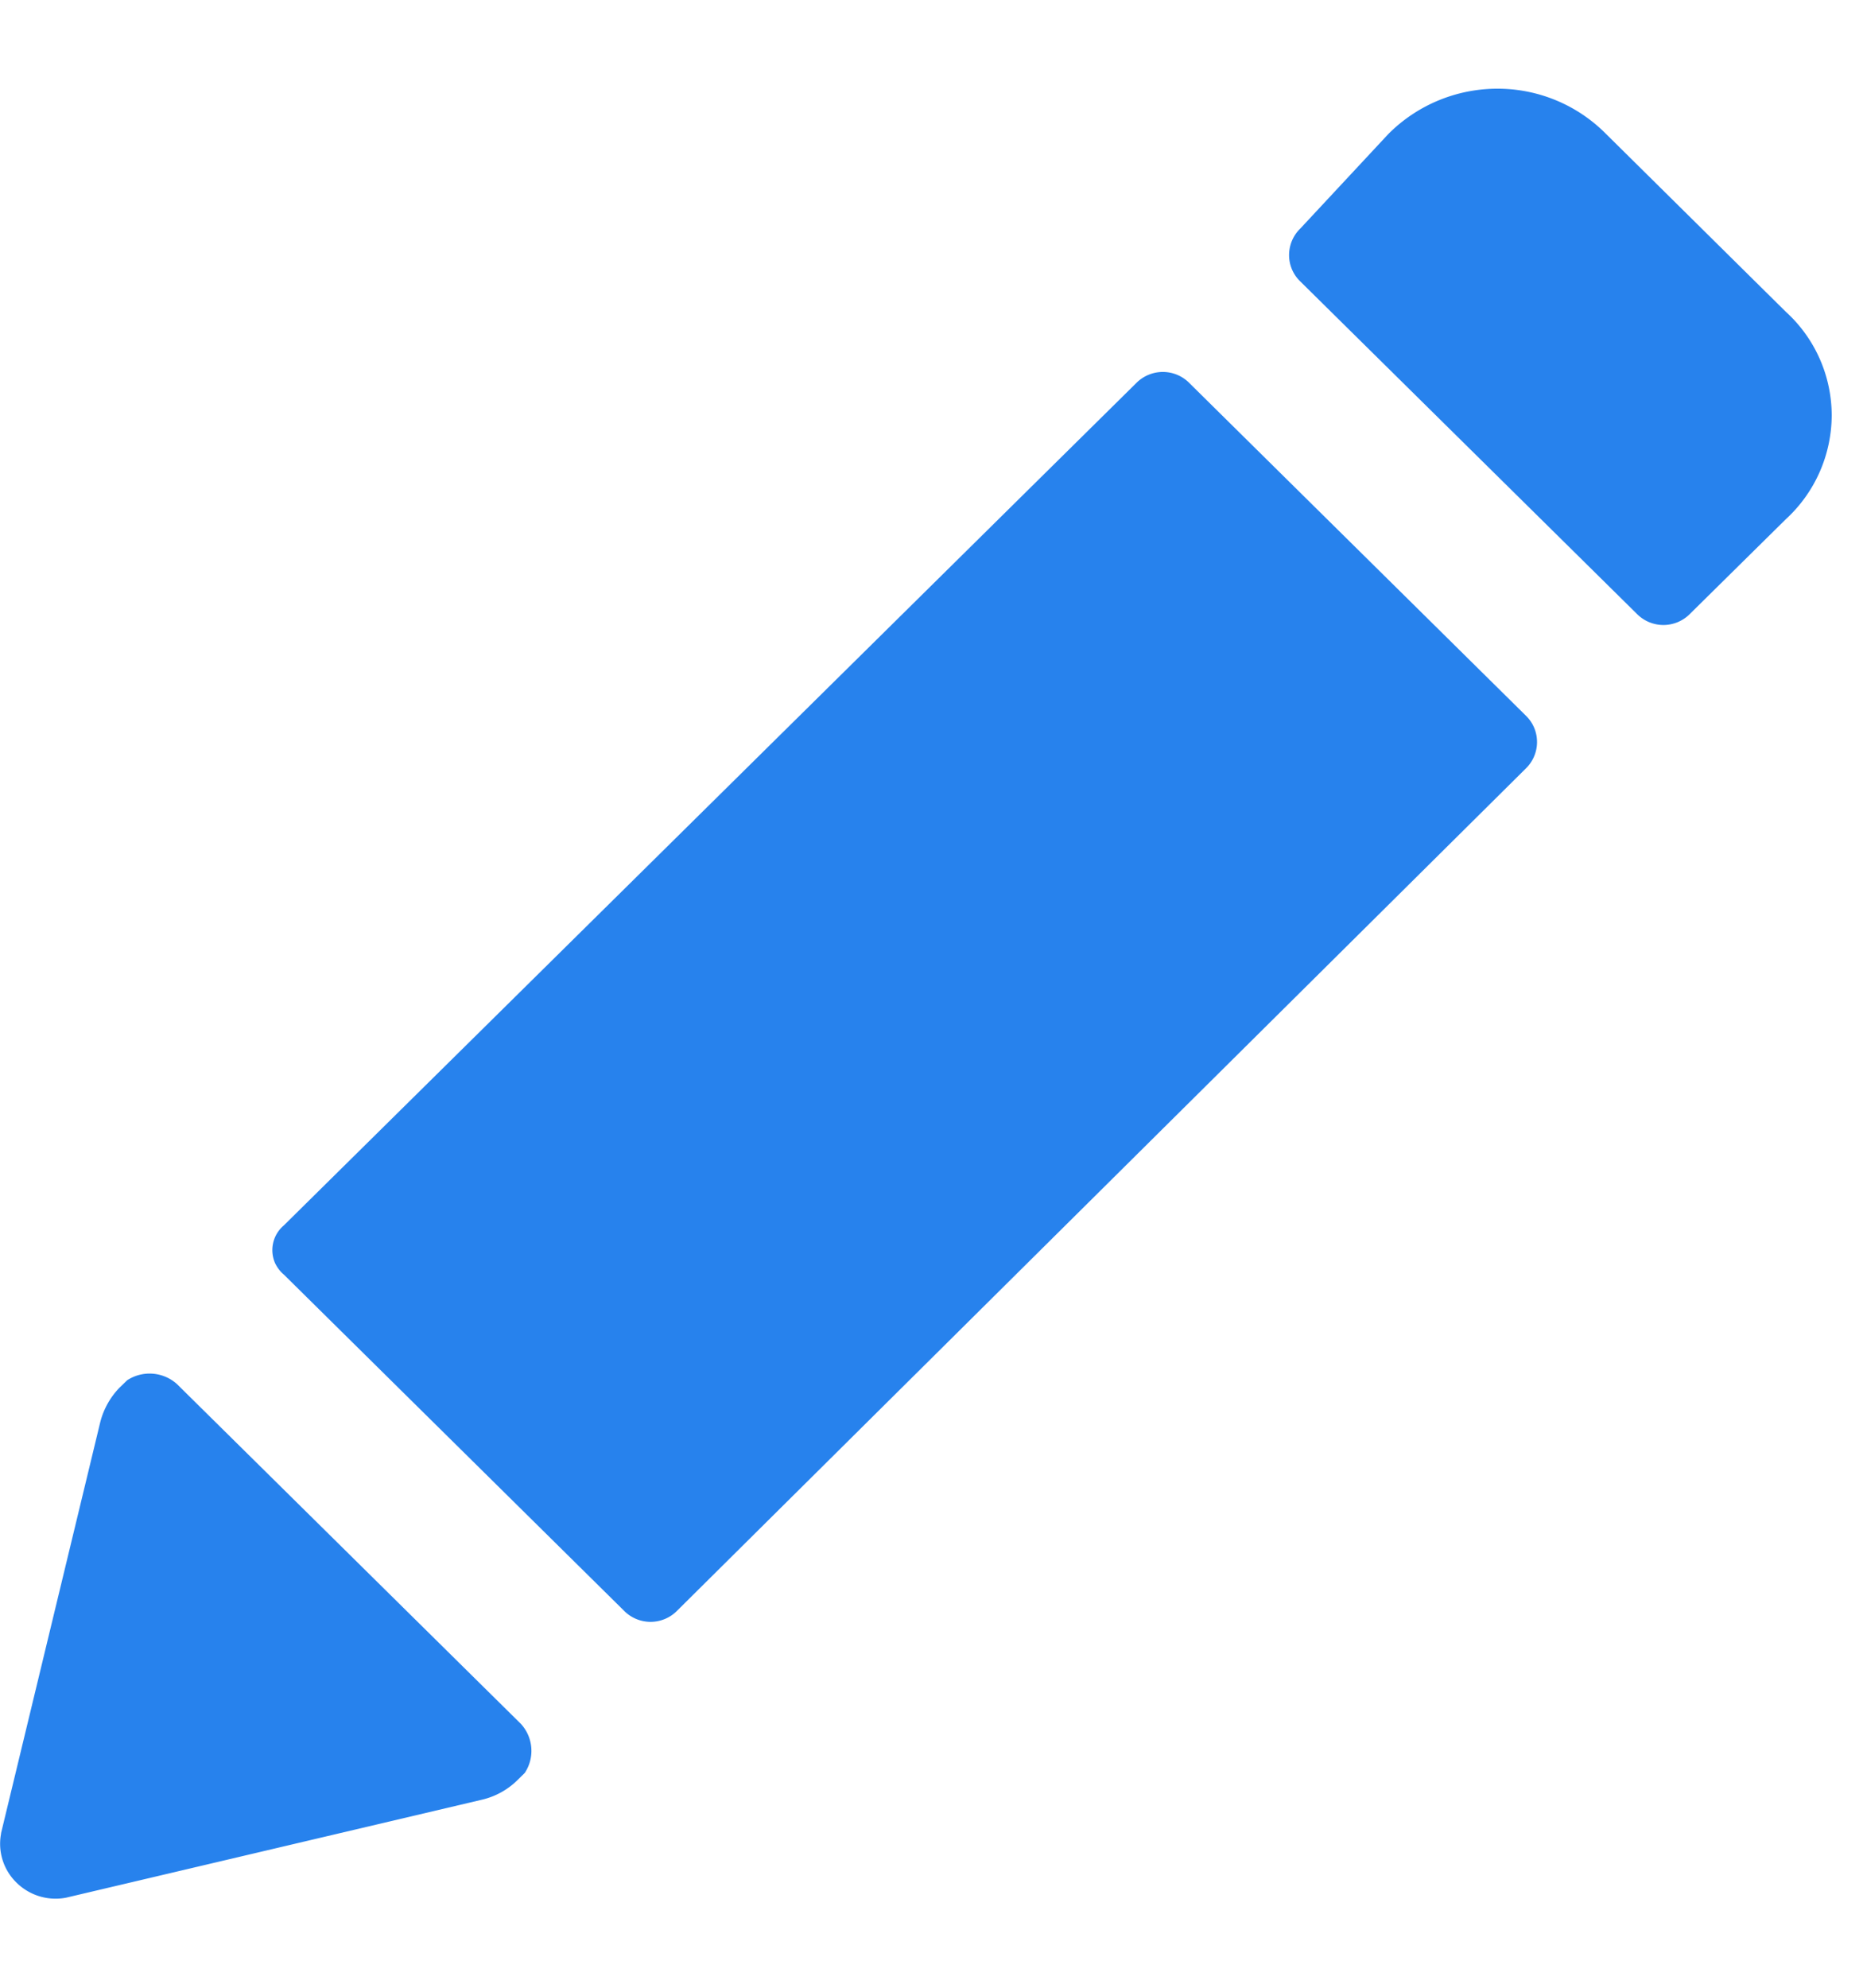 <svg width="15" height="16" fill="none" xmlns="http://www.w3.org/2000/svg"><path d="M2.285 10.259l2.738 2.705a.3.3 0 00.43 0l6.832-6.778a.297.297 0 00.067-.329.296.296 0 00-.067-.097L9.578 3.085a.3.3 0 00-.333-.067.3.3 0 00-.098.067L2.285 9.864a.26.26 0 00-.069.306c.017.034.04.065.069.089zm8.185-8.42a.298.298 0 00-.091.213.293.293 0 00.09.213l2.709 2.675a.3.3 0 00.43 0l.77-.76a1.14 1.14 0 00.37-.835 1.129 1.129 0 00-.37-.836l-1.446-1.43a1.227 1.227 0 00-.877-.365 1.239 1.239 0 00-.877.365l-.708.76zM.009 14.758a.436.436 0 00.123.395.448.448 0 00.4.122l3.354-.79a.602.602 0 00.277-.153l.062-.061a.321.321 0 00-.031-.395l-2.77-2.736a.33.33 0 00-.4-.03l-.062.06a.619.619 0 00-.154.274l-.8 3.314z" fill="#2782ED"/></svg>